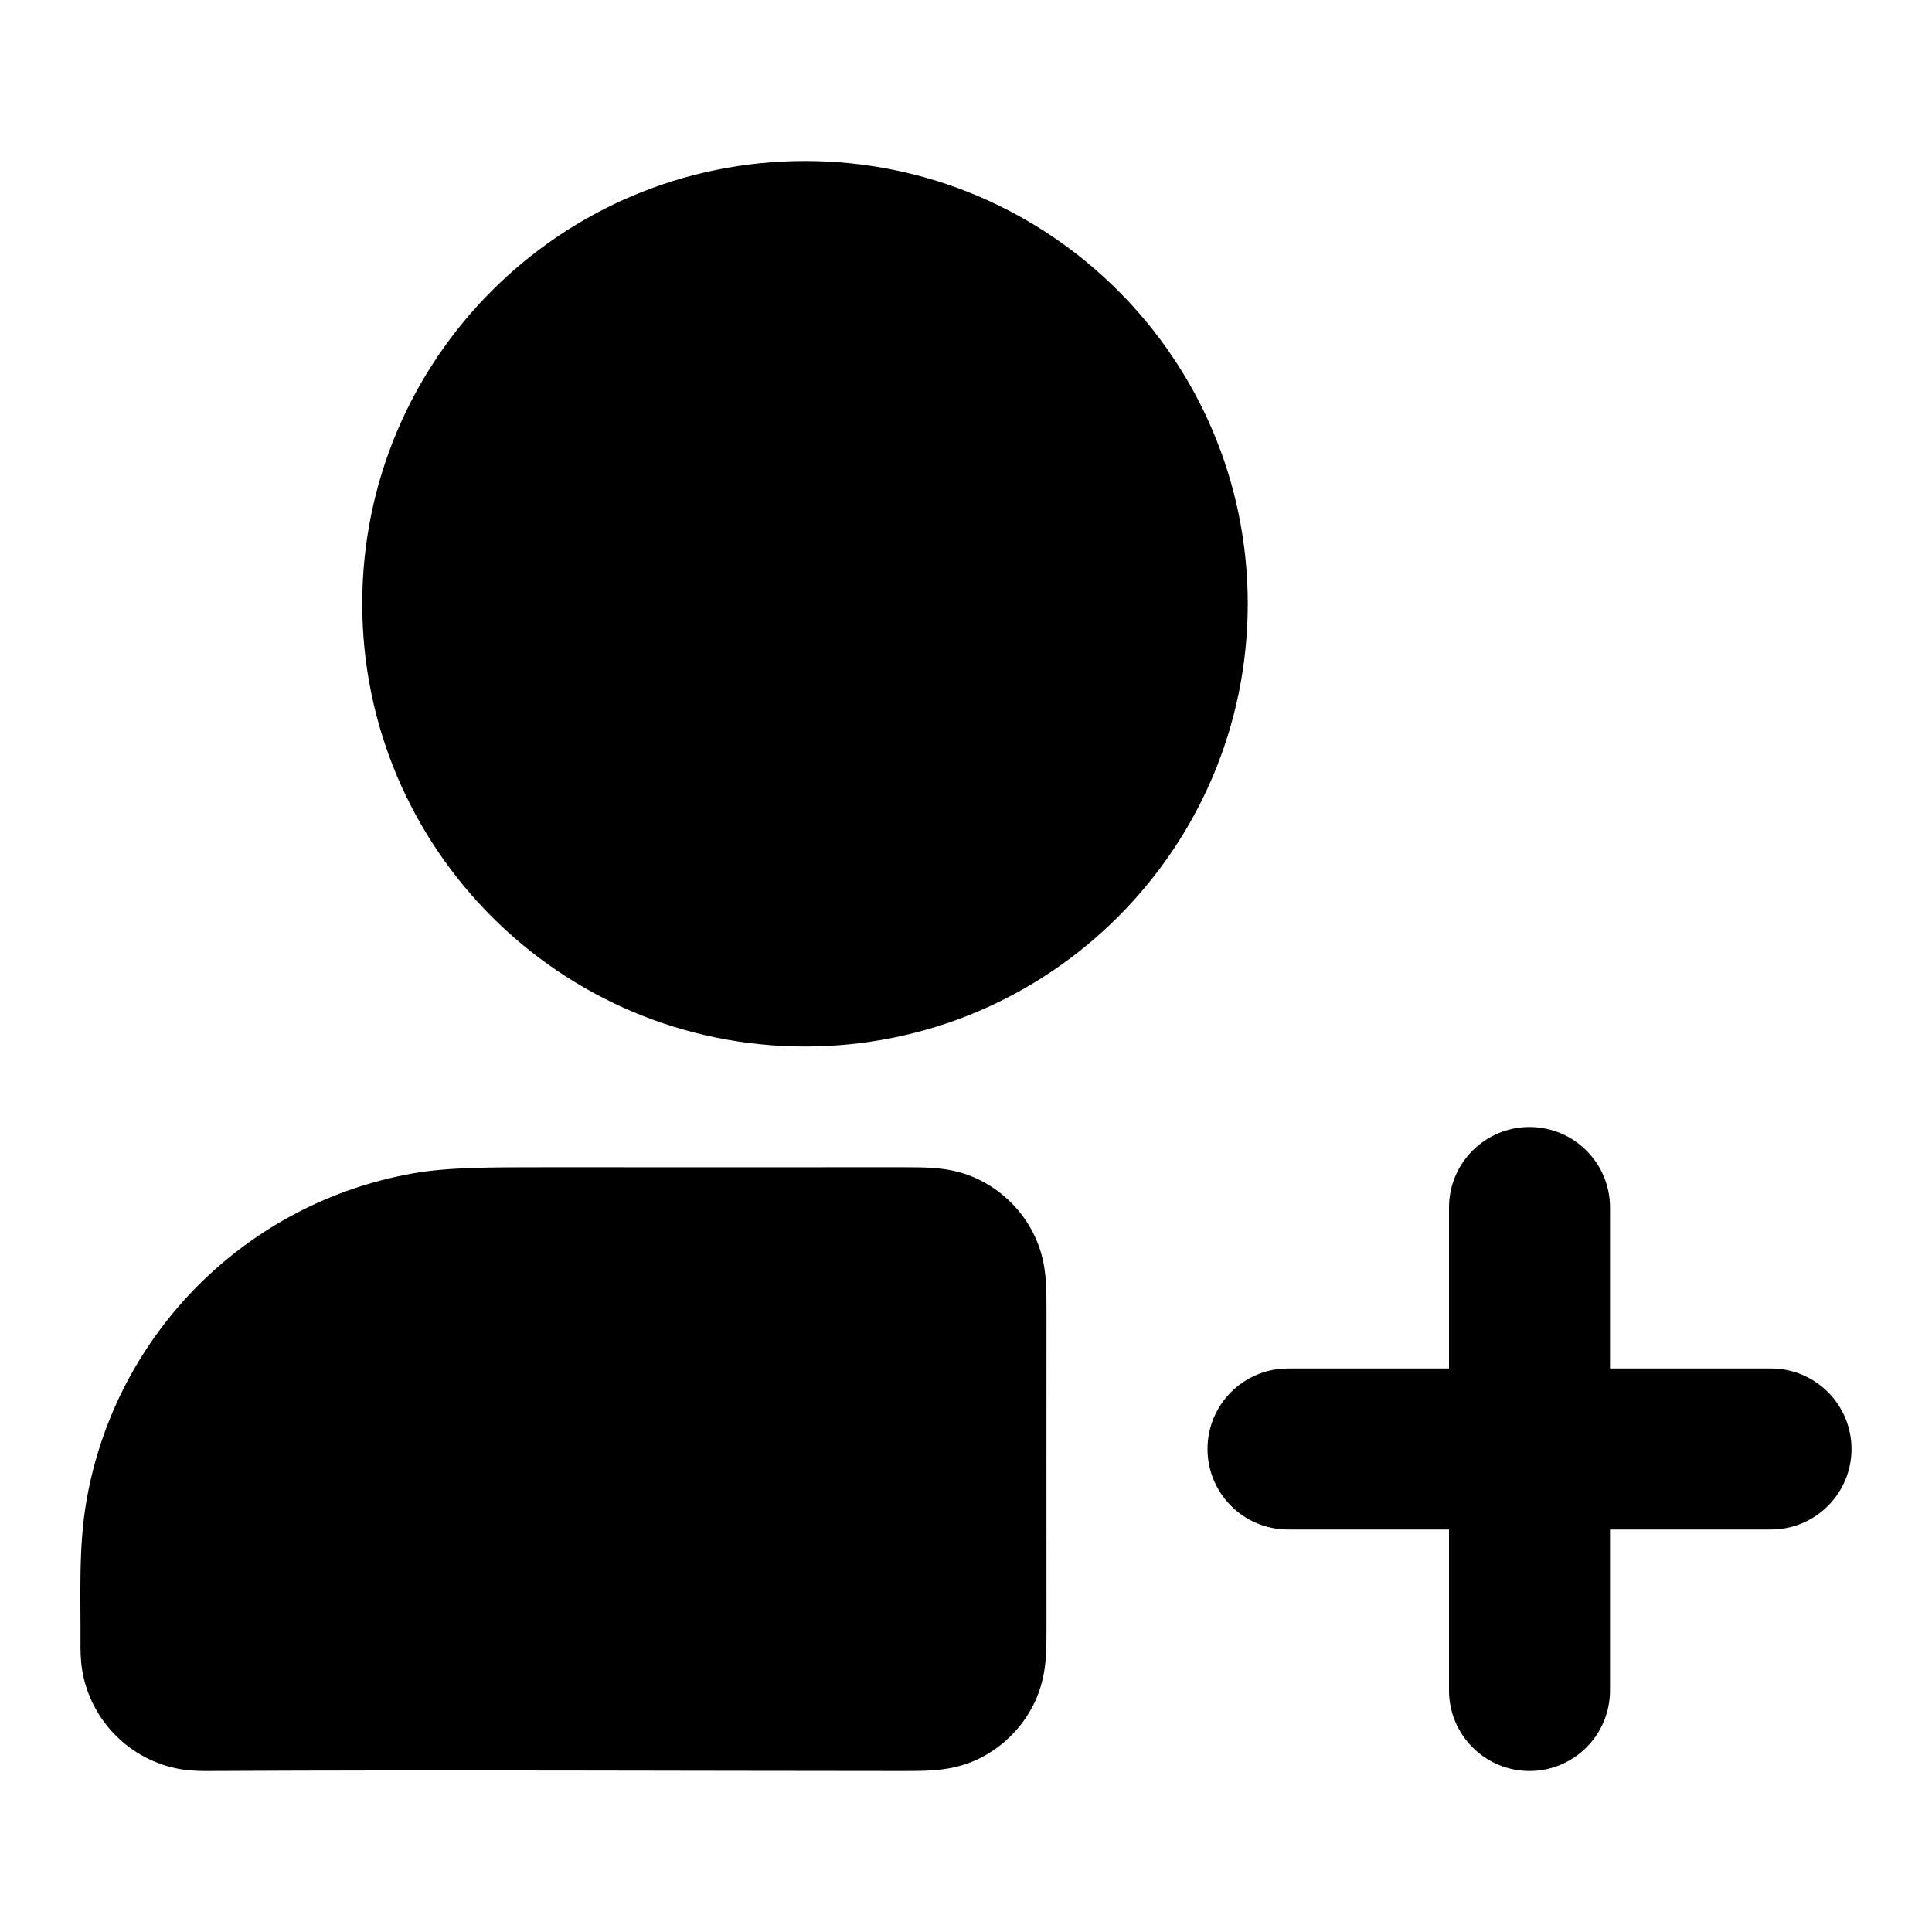 <svg width="100%" height="100%" viewBox="0 0 24 24" fill="none" xmlns="http://www.w3.org/2000/svg">
<path d="M20 15C20 14.448 19.552 14 19 14C18.448 14 18 14.448 18 15V17H16C15.448 17 15 17.448 15 18C15 18.552 15.448 19 16 19H18V21C18 21.552 18.448 22 19 22C19.552 22 20 21.552 20 21V19H22C22.552 19 23 18.552 23 18C23 17.448 22.552 17 22 17H20V15Z" fill="currentColor"/>
<path fill-rule="evenodd" clip-rule="evenodd" d="M6.786 14.5C8.265 14.5 9.744 14.501 11.223 14.5C11.342 14.5 11.484 14.5 11.61 14.51C11.755 14.522 11.963 14.552 12.181 14.664C12.463 14.807 12.693 15.037 12.836 15.319C12.947 15.537 12.978 15.745 12.99 15.89C13 16.015 13 16.158 13 16.277C12.999 17.592 12.999 18.908 13 20.223C13 20.342 13 20.485 12.99 20.61C12.978 20.755 12.947 20.963 12.836 21.181C12.693 21.463 12.463 21.693 12.181 21.837C11.963 21.948 11.755 21.978 11.61 21.99C11.484 22 11.342 22 11.223 22C8.346 21.999 5.468 21.985 2.59 22C2.519 22 2.376 22.001 2.239 21.977C1.618 21.868 1.132 21.381 1.023 20.761C0.999 20.624 0.999 20.481 1 20.41C1.003 19.819 0.973 19.216 1.076 18.632C1.441 16.562 3.062 14.941 5.132 14.576C5.564 14.5 6.059 14.5 6.786 14.5Z" fill="currentColor"/>
<path fill-rule="evenodd" clip-rule="evenodd" d="M4.5 7.5C4.5 4.462 6.962 2 10 2C13.037 2 15.5 4.462 15.5 7.5C15.5 10.538 13.037 13 10 13C6.962 13 4.5 10.538 4.5 7.5Z" fill="currentColor"/>
</svg>
